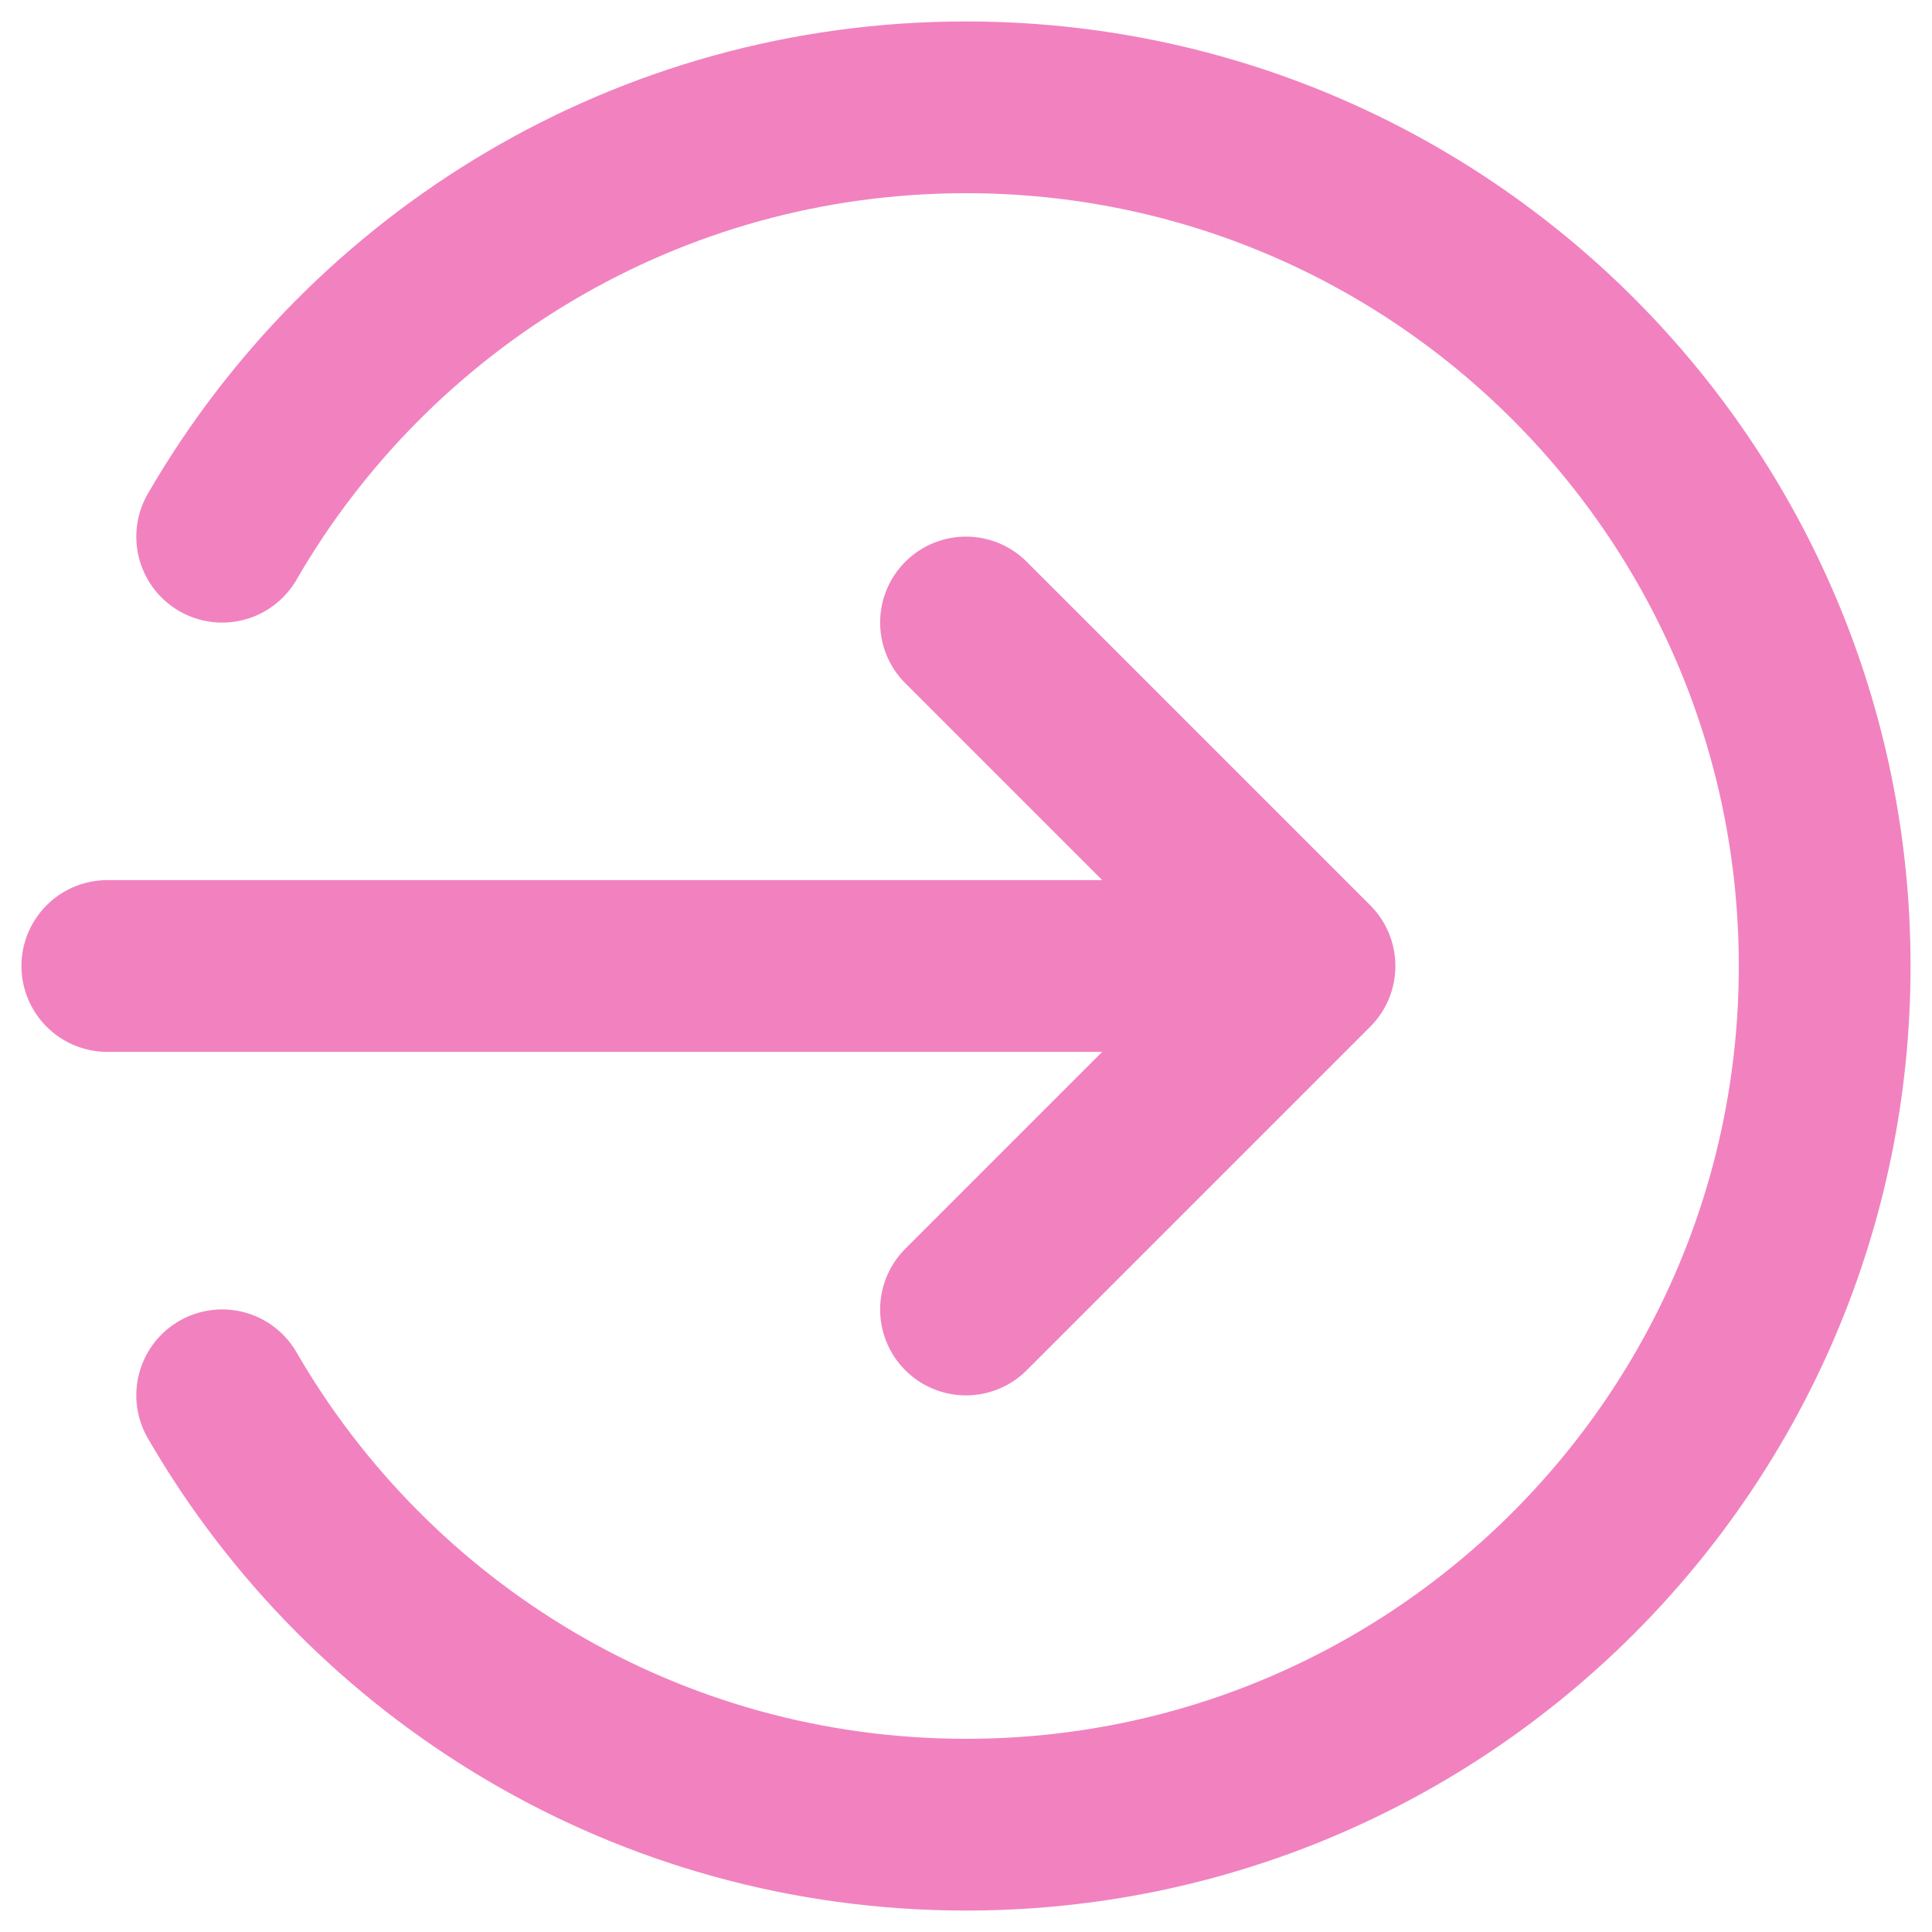 <svg width="20" height="20" viewBox="0 0 20 20" fill="none" xmlns="http://www.w3.org/2000/svg">
<path d="M2.3 5.556C3.837 2.899 6.71 1.111 10 1.111C14.909 1.111 18.889 5.091 18.889 10C18.889 14.909 14.909 18.889 10 18.889C6.71 18.889 3.837 17.101 2.3 14.444M10 13.556L13.556 10M13.556 10L10 6.444M13.556 10H1.111" stroke="#F182BF" stroke-width="1.778" stroke-linecap="round" stroke-linejoin="round"/>
</svg>
